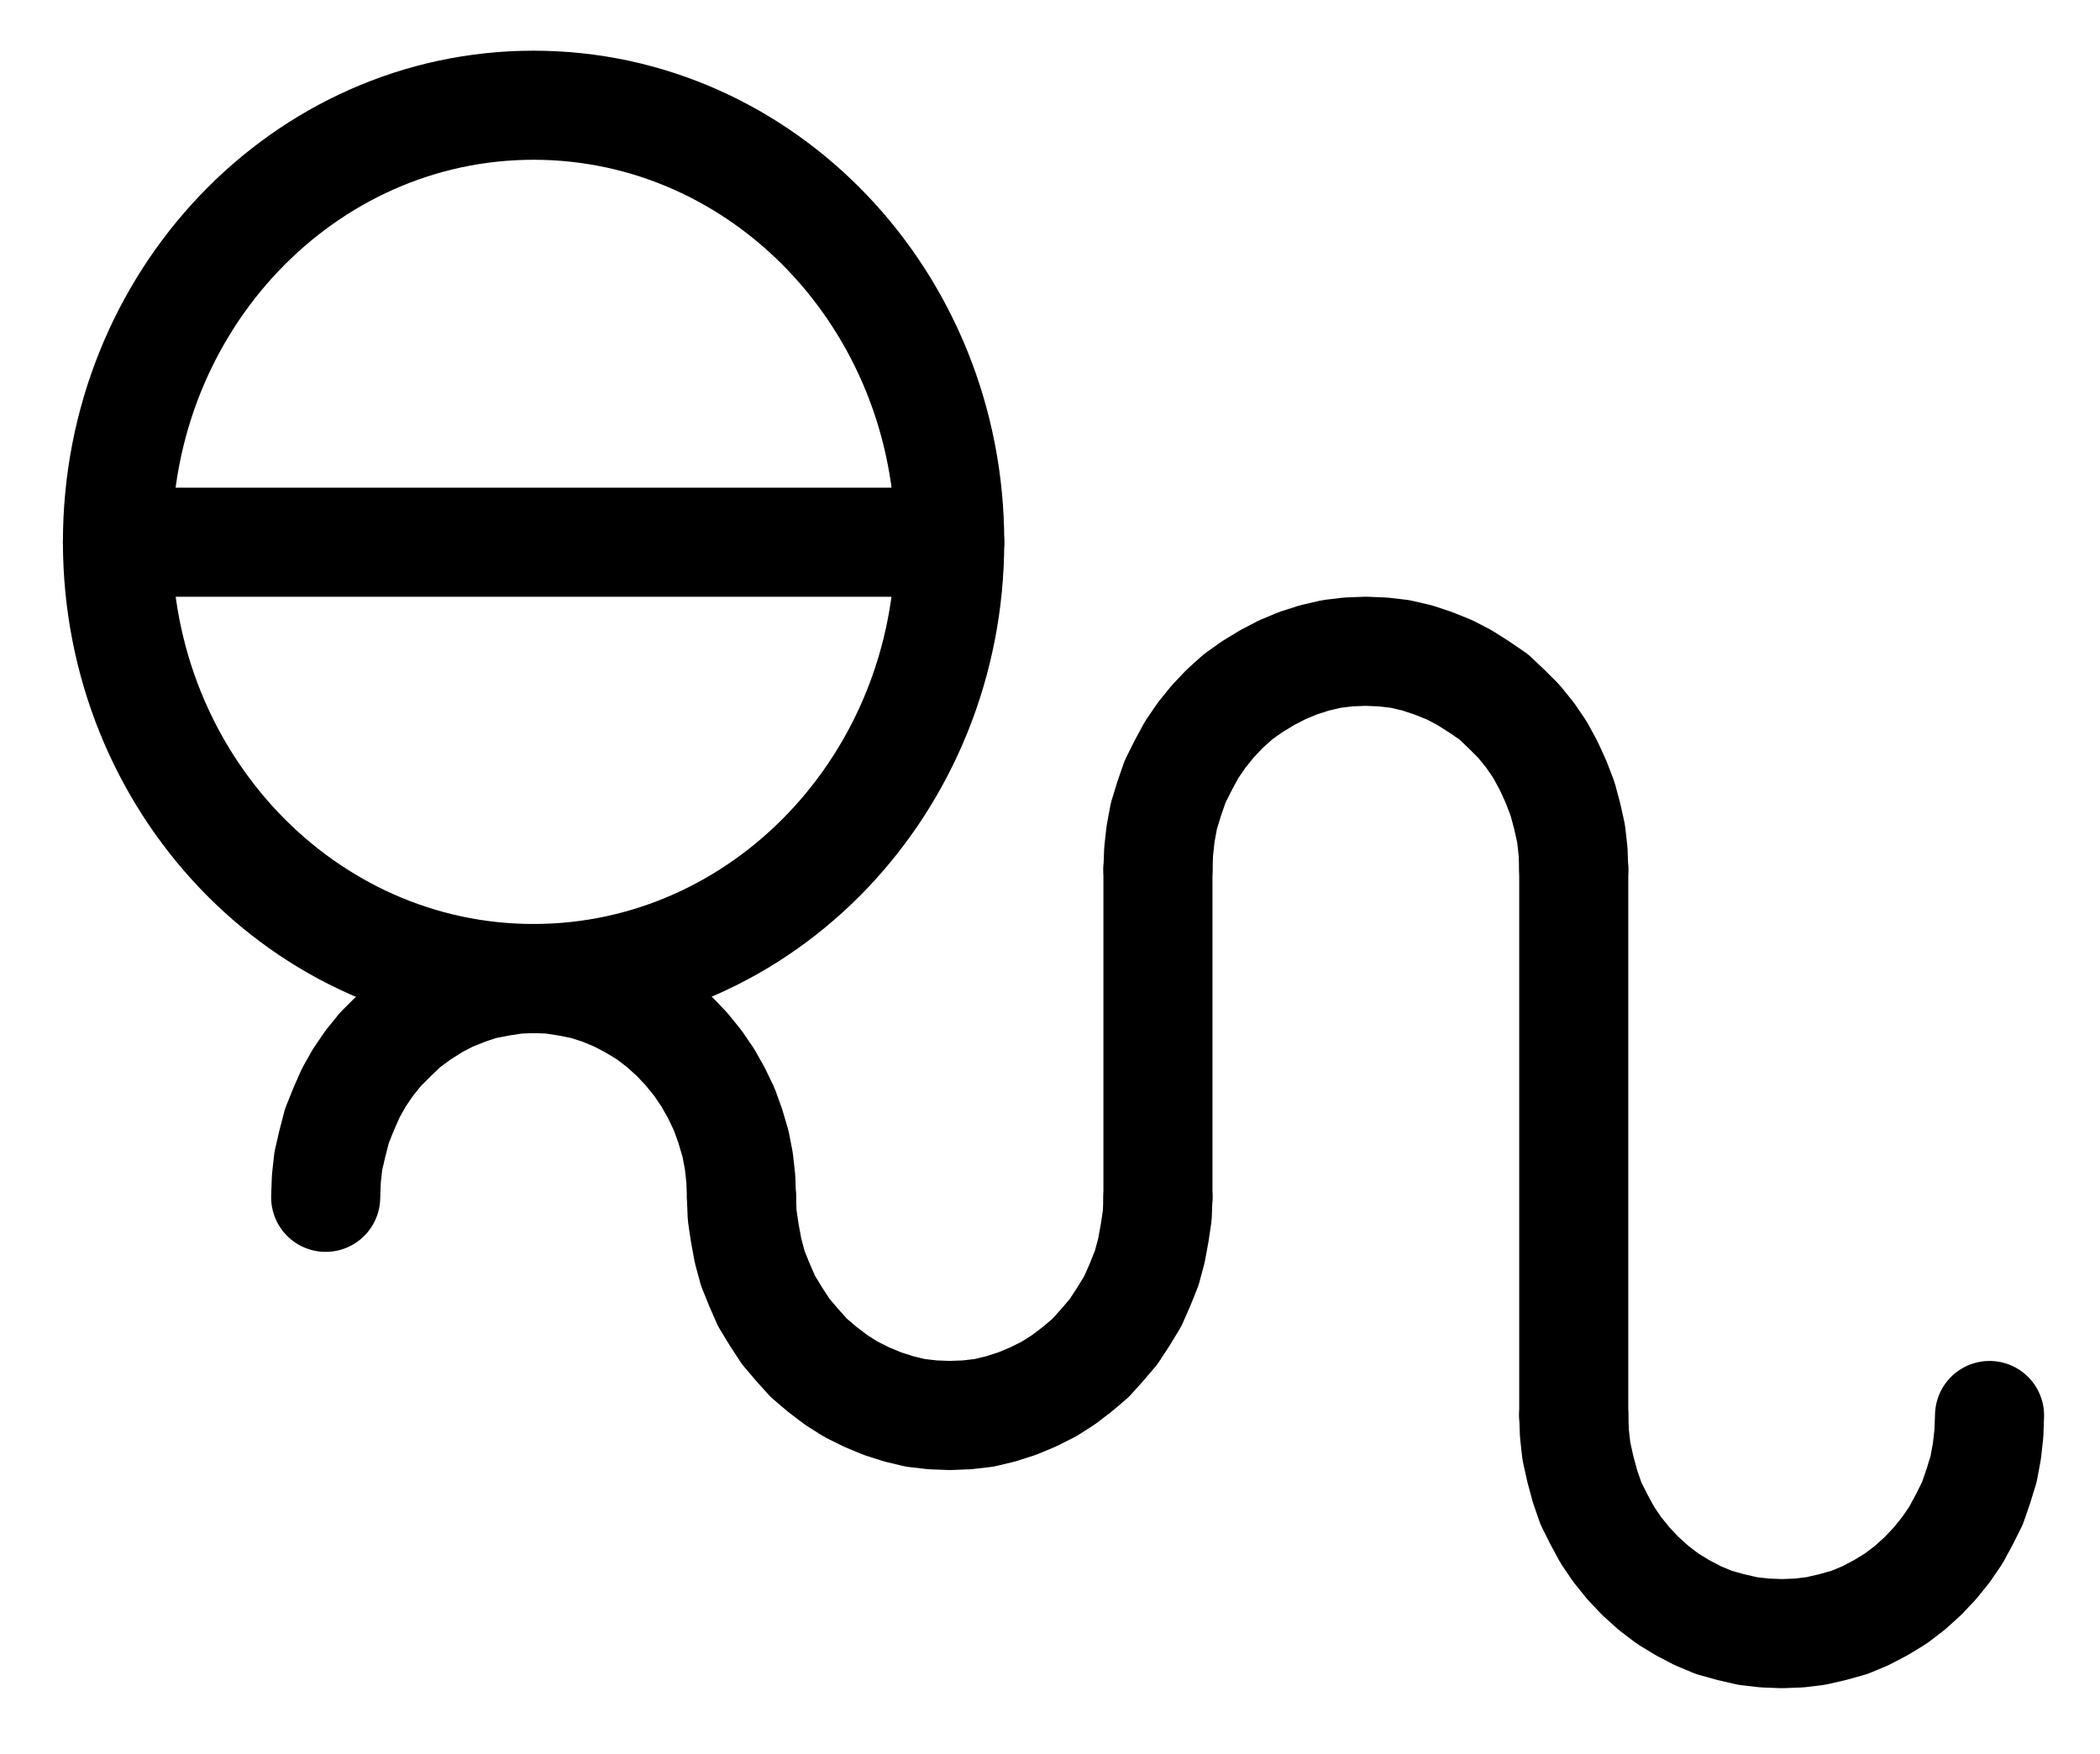 <?xml version="1.0" encoding="UTF-8" standalone="no"?>
<!-- Created with Inkscape (http://www.inkscape.org/) -->

<svg
   version="1.1"
   id="svg1"
   width="508.28"
   height="424.467"
   viewBox="0 0 508.28 424.467"
   sodipodi:docname="YellowOchre4.pdf"
   xmlns:inkscape="http://www.inkscape.org/namespaces/inkscape"
   xmlns:sodipodi="http://sodipodi.sourceforge.net/DTD/sodipodi-0.dtd"
   xmlns="http://www.w3.org/2000/svg"
   xmlns:svg="http://www.w3.org/2000/svg">
  <defs
     id="defs1">
    <clipPath
       clipPathUnits="userSpaceOnUse"
       id="clipPath2">
      <path
         d="M 0,0.16 V 1122.56 H 793.6 V 0.16 Z"
         transform="translate(-333.92,-500.88)"
         clip-rule="evenodd"
         id="path2" />
    </clipPath>
    <clipPath
       clipPathUnits="userSpaceOnUse"
       id="clipPath4">
      <path
         d="M 0,0.16 V 1122.56 H 793.6 V 0.16 Z"
         transform="translate(-3.3333333e-6)"
         clip-rule="evenodd"
         id="path4" />
    </clipPath>
    <clipPath
       clipPathUnits="userSpaceOnUse"
       id="clipPath6">
      <path
         d="M 0,0.16 V 1122.56 H 793.6 V 0.16 Z"
         transform="translate(-283.52,-659.52)"
         clip-rule="evenodd"
         id="path6" />
    </clipPath>
    <clipPath
       clipPathUnits="userSpaceOnUse"
       id="clipPath8">
      <path
         d="M 0,0.16 V 1122.56 H 793.6 V 0.16 Z"
         transform="translate(-283.52,-659.52)"
         clip-rule="evenodd"
         id="path8" />
    </clipPath>
    <clipPath
       clipPathUnits="userSpaceOnUse"
       id="clipPath10">
      <path
         d="M 0,0.16 V 1122.56 H 793.6 V 0.16 Z"
         transform="translate(-484.96,-580.16)"
         clip-rule="evenodd"
         id="path10" />
    </clipPath>
    <clipPath
       clipPathUnits="userSpaceOnUse"
       id="clipPath12">
      <path
         d="M 0,0.16 V 1122.56 H 793.6 V 0.16 Z"
         transform="translate(-3.3333333e-6)"
         clip-rule="evenodd"
         id="path12" />
    </clipPath>
    <clipPath
       clipPathUnits="userSpaceOnUse"
       id="clipPath14">
      <path
         d="M 0,0.16 V 1122.56 H 793.6 V 0.16 Z"
         transform="translate(-3.3333333e-6)"
         clip-rule="evenodd"
         id="path14" />
    </clipPath>
    <clipPath
       clipPathUnits="userSpaceOnUse"
       id="clipPath16">
      <path
         d="M 0,0.16 V 1122.56 H 793.6 V 0.16 Z"
         transform="translate(-484.96,-712.32)"
         clip-rule="evenodd"
         id="path16" />
    </clipPath>
  </defs>
  <sodipodi:namedview
     id="namedview1"
     pagecolor="#505050"
     bordercolor="#eeeeee"
     borderopacity="1"
     inkscape:showpageshadow="0"
     inkscape:pageopacity="0"
     inkscape:pagecheckerboard="0"
     inkscape:deskcolor="#505050">
    <inkscape:page
       x="0"
       y="0"
       inkscape:label="1"
       id="page1"
       width="508.28"
       height="424.467"
       margin="0"
       bleed="0" />
  </sodipodi:namedview>
  <g
     id="g1"
     inkscape:groupmode="layer"
     inkscape:label="1">
    <path
       id="path1"
       d="m 0,0 c 0,-58.36 -45.09,-105.68 -100.72,-105.68 -55.63,0 -100.72,47.32 -100.72,105.68 0,58.36 45.09,105.68 100.72,105.68 C -45.09,105.68 0,58.36 0,0 Z"
       style="fill:none;stroke:#000000;stroke-width:26.4;stroke-linecap:round;stroke-linejoin:round;stroke-miterlimit:10;stroke-dasharray:none;stroke-opacity:1"
       transform="translate(229.867,131.147)"
       clip-path="url(#clipPath2)" />
    <path
       id="path3"
       d="M 132.48,500.96 H 333.92"
       style="fill:none;stroke:#000000;stroke-width:26.4;stroke-linecap:round;stroke-linejoin:round;stroke-miterlimit:10;stroke-dasharray:none;stroke-opacity:1"
       transform="translate(-104.053,-369.733)"
       clip-path="url(#clipPath4)" />
    <path
       id="path5"
       d="m 0,0 -0.16,-4.48 -0.48,-4.32 -0.8,-4.16 -1.28,-4.32 -1.44,-4 -1.92,-4 -2.08,-3.68 -2.4,-3.52 -2.72,-3.36 -2.88,-3.04 -3.2,-2.88 L -22.72,-44.32 -26.4,-46.56 -30.08,-48.48 l -3.84,-1.6 -4,-1.28 -4,-0.8 -4.16,-0.64 -4.16,-0.16 -4.16,0.16 -4.16,0.64 -4.16,0.8 -3.84,1.28 -4,1.6 -3.68,1.92 -3.52,2.24 -3.52,2.56 -3.04,2.88 -3.04,3.04 -2.72,3.36 -2.4,3.52 -2.08,3.68 -1.76,4 -1.6,4 L -99.04,-12.96 -100,-8.8 l -0.48,4.32 -0.16,4.48"
       style="fill:none;stroke:#000000;stroke-width:26.4;stroke-linecap:round;stroke-linejoin:round;stroke-miterlimit:10;stroke-dasharray:none;stroke-opacity:1"
       transform="translate(179.467,289.787)"
       clip-path="url(#clipPath6)" />
    <path
       id="path7"
       d="m 0,0 0.16,4.32 0.64,4.32 0.8,4.32 1.12,4.16 1.6,4 1.76,4 2.24,3.68 2.4,3.68 2.72,3.2 2.88,3.2 3.2,2.72 L 22.88,44.16 26.4,46.4 30.24,48.32 l 3.84,1.6 4,1.28 4,0.96 4.16,0.48 4.16,0.16 4.16,-0.16 4.16,-0.48 4,-0.96 4,-1.28 L 70.56,48.32 74.4,46.4 77.92,44.16 81.28,41.6 84.48,38.88 87.36,35.68 l 2.72,-3.2 2.4,-3.68 2.24,-3.68 1.76,-4 1.6,-4 L 99.2,12.96 100,8.64 100.64,4.32 100.8,0"
       style="fill:none;stroke:#000000;stroke-width:26.4;stroke-linecap:round;stroke-linejoin:round;stroke-miterlimit:10;stroke-dasharray:none;stroke-opacity:1"
       transform="translate(179.467,289.787)"
       clip-path="url(#clipPath8)" />
    <path
       id="path9"
       d="m 0,0 -0.16,-4.32 -0.48,-4.32 -0.96,-4.32 -1.12,-4.16 -1.6,-4.16 -1.76,-3.84 -2.08,-3.84 -2.4,-3.52 -2.72,-3.36 -3.04,-3.04 -3.04,-2.88 L -22.88,-44.16 -26.4,-46.4 -30.08,-48.32 l -4,-1.6 -3.84,-1.28 -4.16,-0.96 -4.16,-0.48 -4.16,-0.16 -4.16,0.16 -4,0.48 -4.16,0.96 -4,1.28 -3.84,1.6 -3.68,1.92 -3.68,2.24 -3.36,2.4 -3.2,2.88 -2.88,3.04 -2.72,3.36 -2.4,3.52 -2.08,3.84 -1.92,3.84 -1.44,4.16 L -99.2,-12.96 -100,-8.64 l -0.48,4.32 -0.16,4.32"
       style="fill:none;stroke:#000000;stroke-width:26.4;stroke-linecap:round;stroke-linejoin:round;stroke-miterlimit:10;stroke-dasharray:none;stroke-opacity:1"
       transform="translate(380.907,210.427)"
       clip-path="url(#clipPath10)" />
    <path
       id="path11"
       d="m 384.32,580.16 v 79.36"
       style="fill:none;stroke:#000000;stroke-width:26.4;stroke-linecap:round;stroke-linejoin:round;stroke-miterlimit:10;stroke-dasharray:none;stroke-opacity:1"
       transform="translate(-104.053,-369.733)"
       clip-path="url(#clipPath12)" />
    <path
       id="path13"
       d="M 484.96,580.16 V 712.32"
       style="fill:none;stroke:#000000;stroke-width:26.4;stroke-linecap:round;stroke-linejoin:round;stroke-miterlimit:10;stroke-dasharray:none;stroke-opacity:1"
       transform="translate(-104.053,-369.733)"
       clip-path="url(#clipPath14)" />
    <path
       id="path15"
       d="m 0,0 0.16,4.32 0.48,4.32 0.96,4.32 1.12,4.16 1.44,4.16 1.92,3.84 2.08,3.84 2.4,3.52 2.72,3.36 2.88,3.04 3.2,2.88 L 22.72,44.32 26.4,46.56 30.08,48.48 l 3.84,1.6 4,1.12 4.16,0.96 4.16,0.48 4.16,0.16 4.16,-0.16 4,-0.48 4.16,-0.96 4,-1.12 3.84,-1.6 3.68,-1.92 3.68,-2.24 3.36,-2.56 3.2,-2.88 2.88,-3.04 2.72,-3.36 2.4,-3.52 2.08,-3.84 1.92,-3.84 1.44,-4.16 L 99.2,12.96 100,8.64 100.48,4.32 100.64,0"
       style="fill:none;stroke:#000000;stroke-width:26.4;stroke-linecap:round;stroke-linejoin:round;stroke-miterlimit:10;stroke-dasharray:none;stroke-opacity:1"
       transform="translate(380.907,342.587)"
       clip-path="url(#clipPath16)" />
  </g>
</svg>
